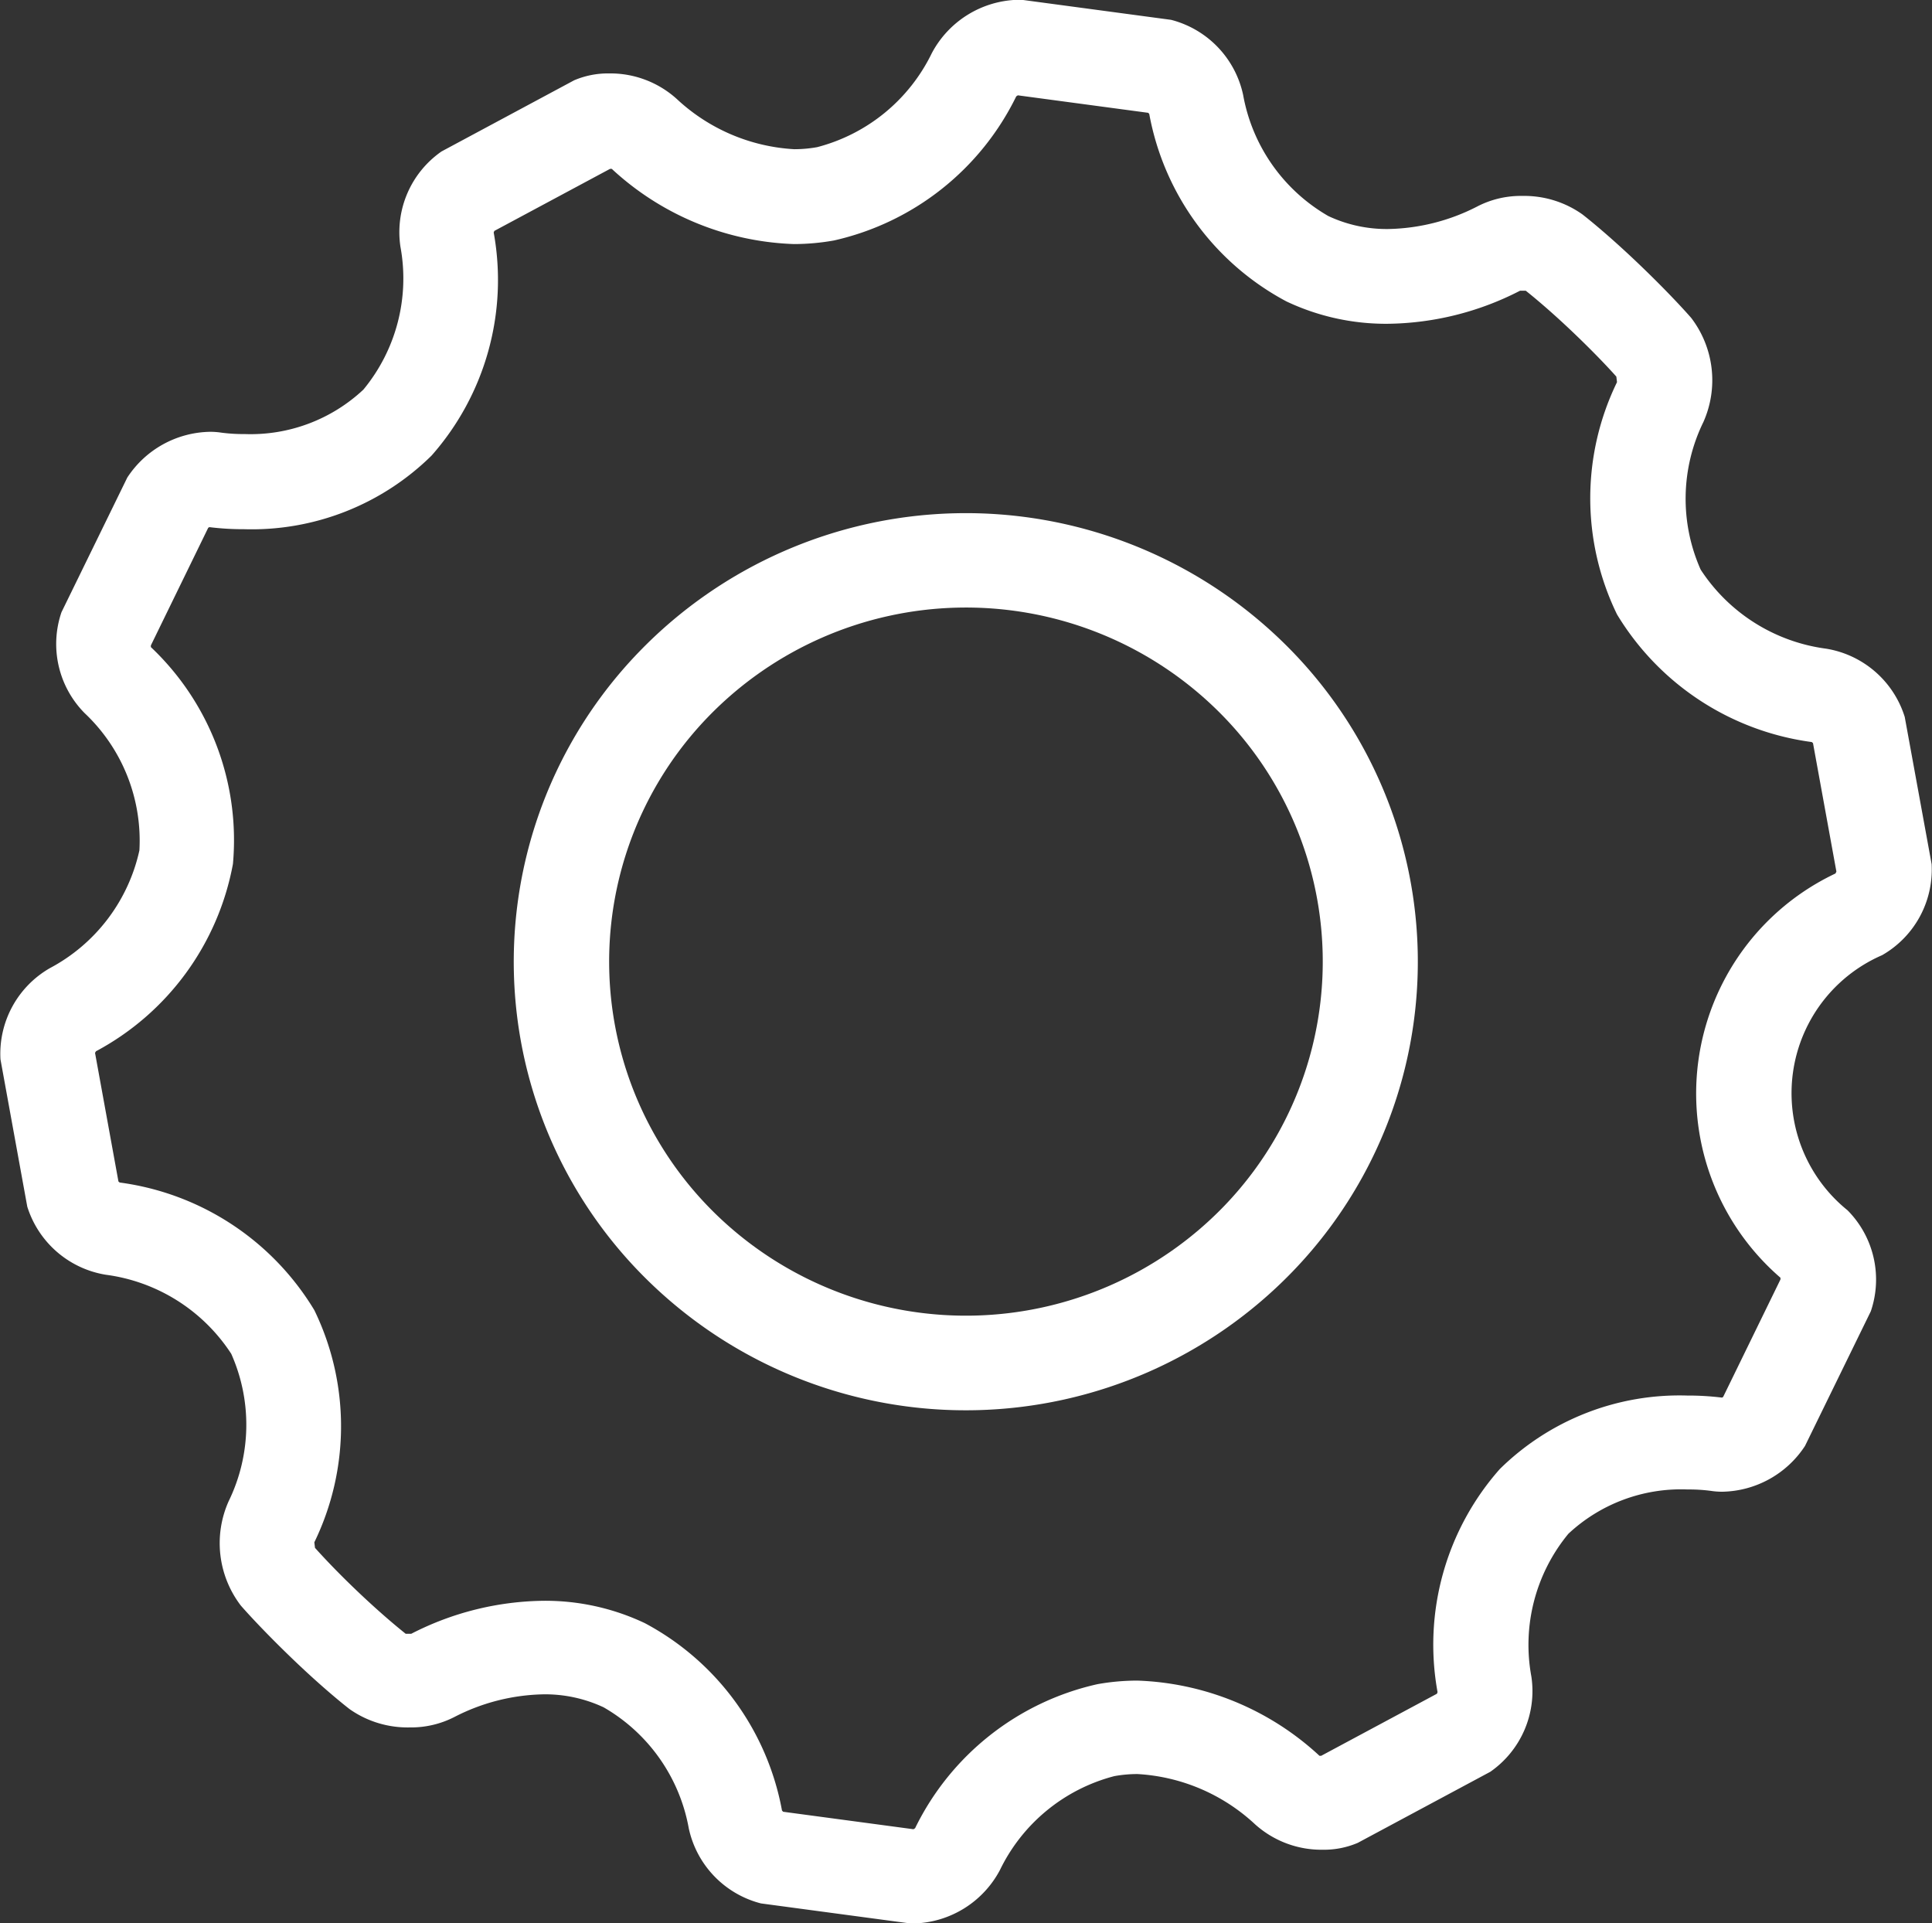 <svg xmlns="http://www.w3.org/2000/svg" width="20.553" height="20.458" viewBox="0 0 20.553 20.458"><rect x="0" y="0" width="20.553" height="20.458" fill="#333333" stroke="none"/><g transform="translate(0 -51.095)"><g transform="translate(0 51.095)"><path d="M20.549,126.348l-.286-1.565a1.053,1.053,0,0,0-.835-.726,1.889,1.889,0,0,1-1.336-.841,1.856,1.856,0,0,1,.029-1.57,1.092,1.092,0,0,0-.13-1.108s-.2-.232-.559-.575-.6-.527-.6-.527a1.07,1.07,0,0,0-.636-.195,1.008,1.008,0,0,0-.486.115,2.151,2.151,0,0,1-.943.237,1.461,1.461,0,0,1-.636-.138,1.866,1.866,0,0,1-.906-1.287,1.052,1.052,0,0,0-.767-.8l-1.588-.213H10.82a1.068,1.068,0,0,0-.907.567,1.882,1.882,0,0,1-1.219,1,1.374,1.374,0,0,1-.245.022A1.994,1.994,0,0,1,7.2,118.21a1.054,1.054,0,0,0-.722-.272.917.917,0,0,0-.37.073l-1.411.757a1.046,1.046,0,0,0-.437,1.014,1.857,1.857,0,0,1-.394,1.519,1.755,1.755,0,0,1-1.263.473,1.813,1.813,0,0,1-.248-.015.791.791,0,0,0-.12-.009,1.073,1.073,0,0,0-.881.487l-.7,1.432A1.045,1.045,0,0,0,.9,124.742a1.863,1.863,0,0,1,.583,1.46,1.873,1.873,0,0,1-.951,1.252,1.05,1.05,0,0,0-.527.971l.285,1.566a1.053,1.053,0,0,0,.835.725,1.885,1.885,0,0,1,1.335.841,1.856,1.856,0,0,1-.028,1.569,1.093,1.093,0,0,0,.13,1.109s.2.232.558.575.6.527.6.527a1.072,1.072,0,0,0,.637.194,1.01,1.01,0,0,0,.485-.115,2.149,2.149,0,0,1,.943-.237,1.468,1.468,0,0,1,.636.138,1.866,1.866,0,0,1,.906,1.286,1.053,1.053,0,0,0,.768.8l1.588.213h.047a1.068,1.068,0,0,0,.907-.567,1.877,1.877,0,0,1,1.218-1,1.375,1.375,0,0,1,.245-.022,2,2,0,0,1,1.251.534,1.055,1.055,0,0,0,.722.271.916.916,0,0,0,.371-.073l1.41-.756a1.045,1.045,0,0,0,.437-1.013,1.856,1.856,0,0,1,.394-1.519A1.755,1.755,0,0,1,17.953,133a1.785,1.785,0,0,1,.248.015.791.791,0,0,0,.12.009,1.074,1.074,0,0,0,.881-.487l.7-1.432a1.046,1.046,0,0,0-.248-1.075,1.6,1.6,0,0,1,.368-2.713A1.049,1.049,0,0,0,20.549,126.348Zm-1.023.1a2.589,2.589,0,0,0-.585,4.3l0,.018-.61,1.25-.012.007a2.94,2.94,0,0,0-.37-.022,2.724,2.724,0,0,0-1.994.782,2.82,2.82,0,0,0-.662,2.373l-.007.017-1.231.66-.018,0a3,3,0,0,0-1.937-.8,2.424,2.424,0,0,0-.425.038,2.85,2.85,0,0,0-1.94,1.532l-.017.011-1.387-.186-.012-.013a2.838,2.838,0,0,0-1.459-1.993,2.474,2.474,0,0,0-1.074-.238,3.149,3.149,0,0,0-1.411.351H4.36l-.044,0c-.064-.051-.248-.2-.5-.439s-.412-.416-.465-.475l-.007-.059a2.824,2.824,0,0,0,0-2.469,2.859,2.859,0,0,0-2.071-1.358l-.013-.011-.249-1.368.01-.017a2.845,2.845,0,0,0,1.457-1.992,2.825,2.825,0,0,0-.873-2.307l0-.018.61-1.251.012-.007a2.934,2.934,0,0,0,.37.022,2.725,2.725,0,0,0,1.994-.783,2.821,2.821,0,0,0,.661-2.373l.007-.017,1.231-.66.018,0a3,3,0,0,0,1.937.8,2.436,2.436,0,0,0,.426-.038,2.857,2.857,0,0,0,1.94-1.533l.017-.011,1.387.186.011.012a2.838,2.838,0,0,0,1.459,1.994,2.474,2.474,0,0,0,1.074.238,3.142,3.142,0,0,0,1.412-.352h.017l.043,0c.063.05.248.2.5.44s.412.415.464.474l.007.059a2.822,2.822,0,0,0,0,2.47,2.864,2.864,0,0,0,2.072,1.358l.013.011.249,1.367Z" transform="translate(0 -117.157)" fill="#fff"/></g><g transform="translate(5.47 56.555)"><g transform="translate(0 0)"><path d="M100.868,211.048a4.833,4.833,0,0,0-6.8.15,4.742,4.742,0,0,0,.151,6.743,4.833,4.833,0,0,0,6.8-.15A4.743,4.743,0,0,0,100.868,211.048Zm-.58,6.049a3.818,3.818,0,0,1-5.367.118,3.746,3.746,0,0,1-.119-5.325,3.817,3.817,0,0,1,5.367-.118,3.746,3.746,0,0,1,.119,5.325Z" transform="translate(-92.739 -209.725)" fill="#fff"/></g></g></g></svg>